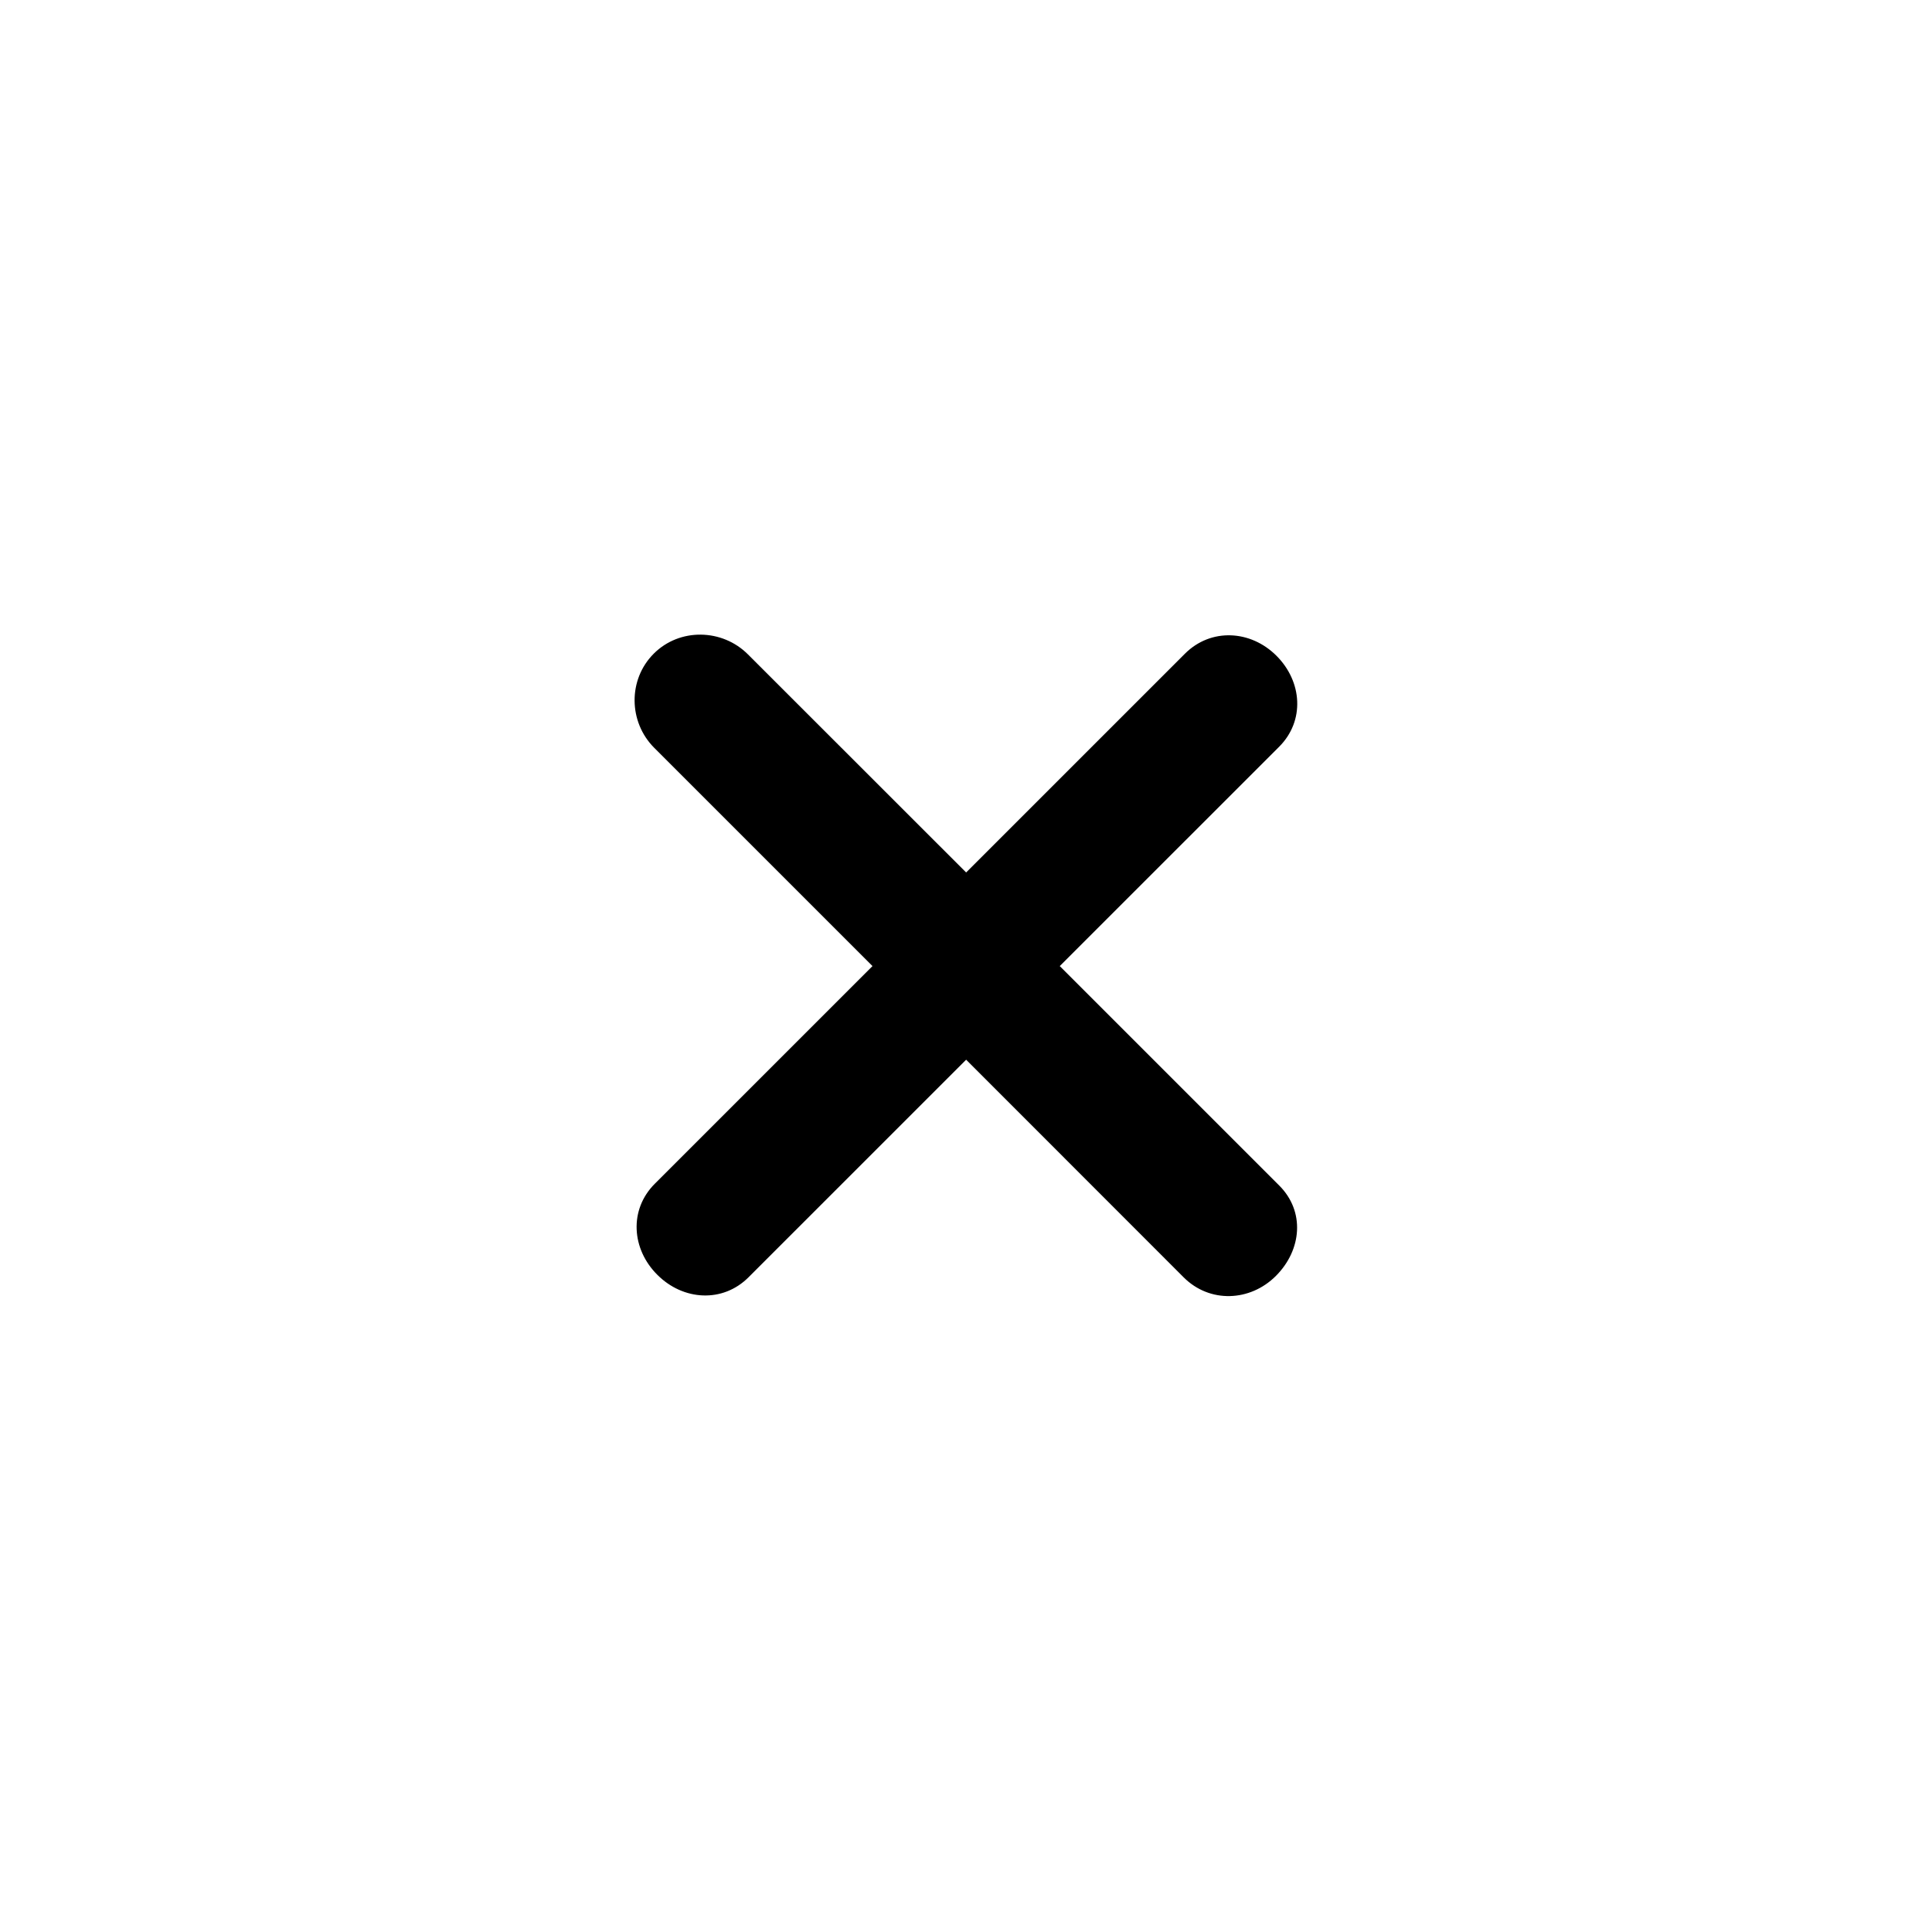 <svg xmlns="http://www.w3.org/2000/svg" width="70" height="70" viewBox="0 0 70 70" style="width: 100%; height: 100%;"><desc>Made with illustrio</desc>
  
<g class="base"><g fill="none" fill-rule="evenodd" stroke="none" class="main-fill">
    
    <path fill="none" d="M24.351,20.956 C25.289,21.894 25.166,23.289 24.23,24.227 C23.292,25.168 21.827,25.22 20.889,24.283 L13.005,16.395 L5.125,24.274 C4.188,25.215 2.754,25.127 1.817,24.189 C0.88,23.257 0.786,21.829 1.723,20.891 L9.612,13.003 L1.704,5.095 C0.768,4.158 0.749,2.621 1.686,1.684 C2.623,0.745 4.169,0.775 5.102,1.712 L13.005,9.611 L20.931,1.686 C21.869,0.747 23.311,0.822 24.248,1.759 C25.185,2.694 25.283,4.118 24.347,5.055 L16.397,13.003 L24.351,20.956 Z" transform="translate(22 22)" stroke="none" class="main-fill"></path>
  </g></g><style>
          .main-fill {fill: #000000;}
          .main-stroke {stroke: #000000;}
          .secondary-fill {fill: #AAAAAA;}
          .secondary-stroke {stroke: #AAAAAA;}

          .main-fill--darken {fill: #000000;}
          .main-stroke--darken {stroke: #000000;}
          .secondary-fill--darken {fill: #848484;}
          .secondary-stroke--darken {stroke: #848484;}

          .main-fill--darkener {fill: #000000;}
          .main-stroke--darkener {stroke: #000000;}
          .secondary-fill--darkener {fill: #6a6a6a;}
          .secondary-stroke--darkener {stroke: #6a6a6a;}
        </style></svg>